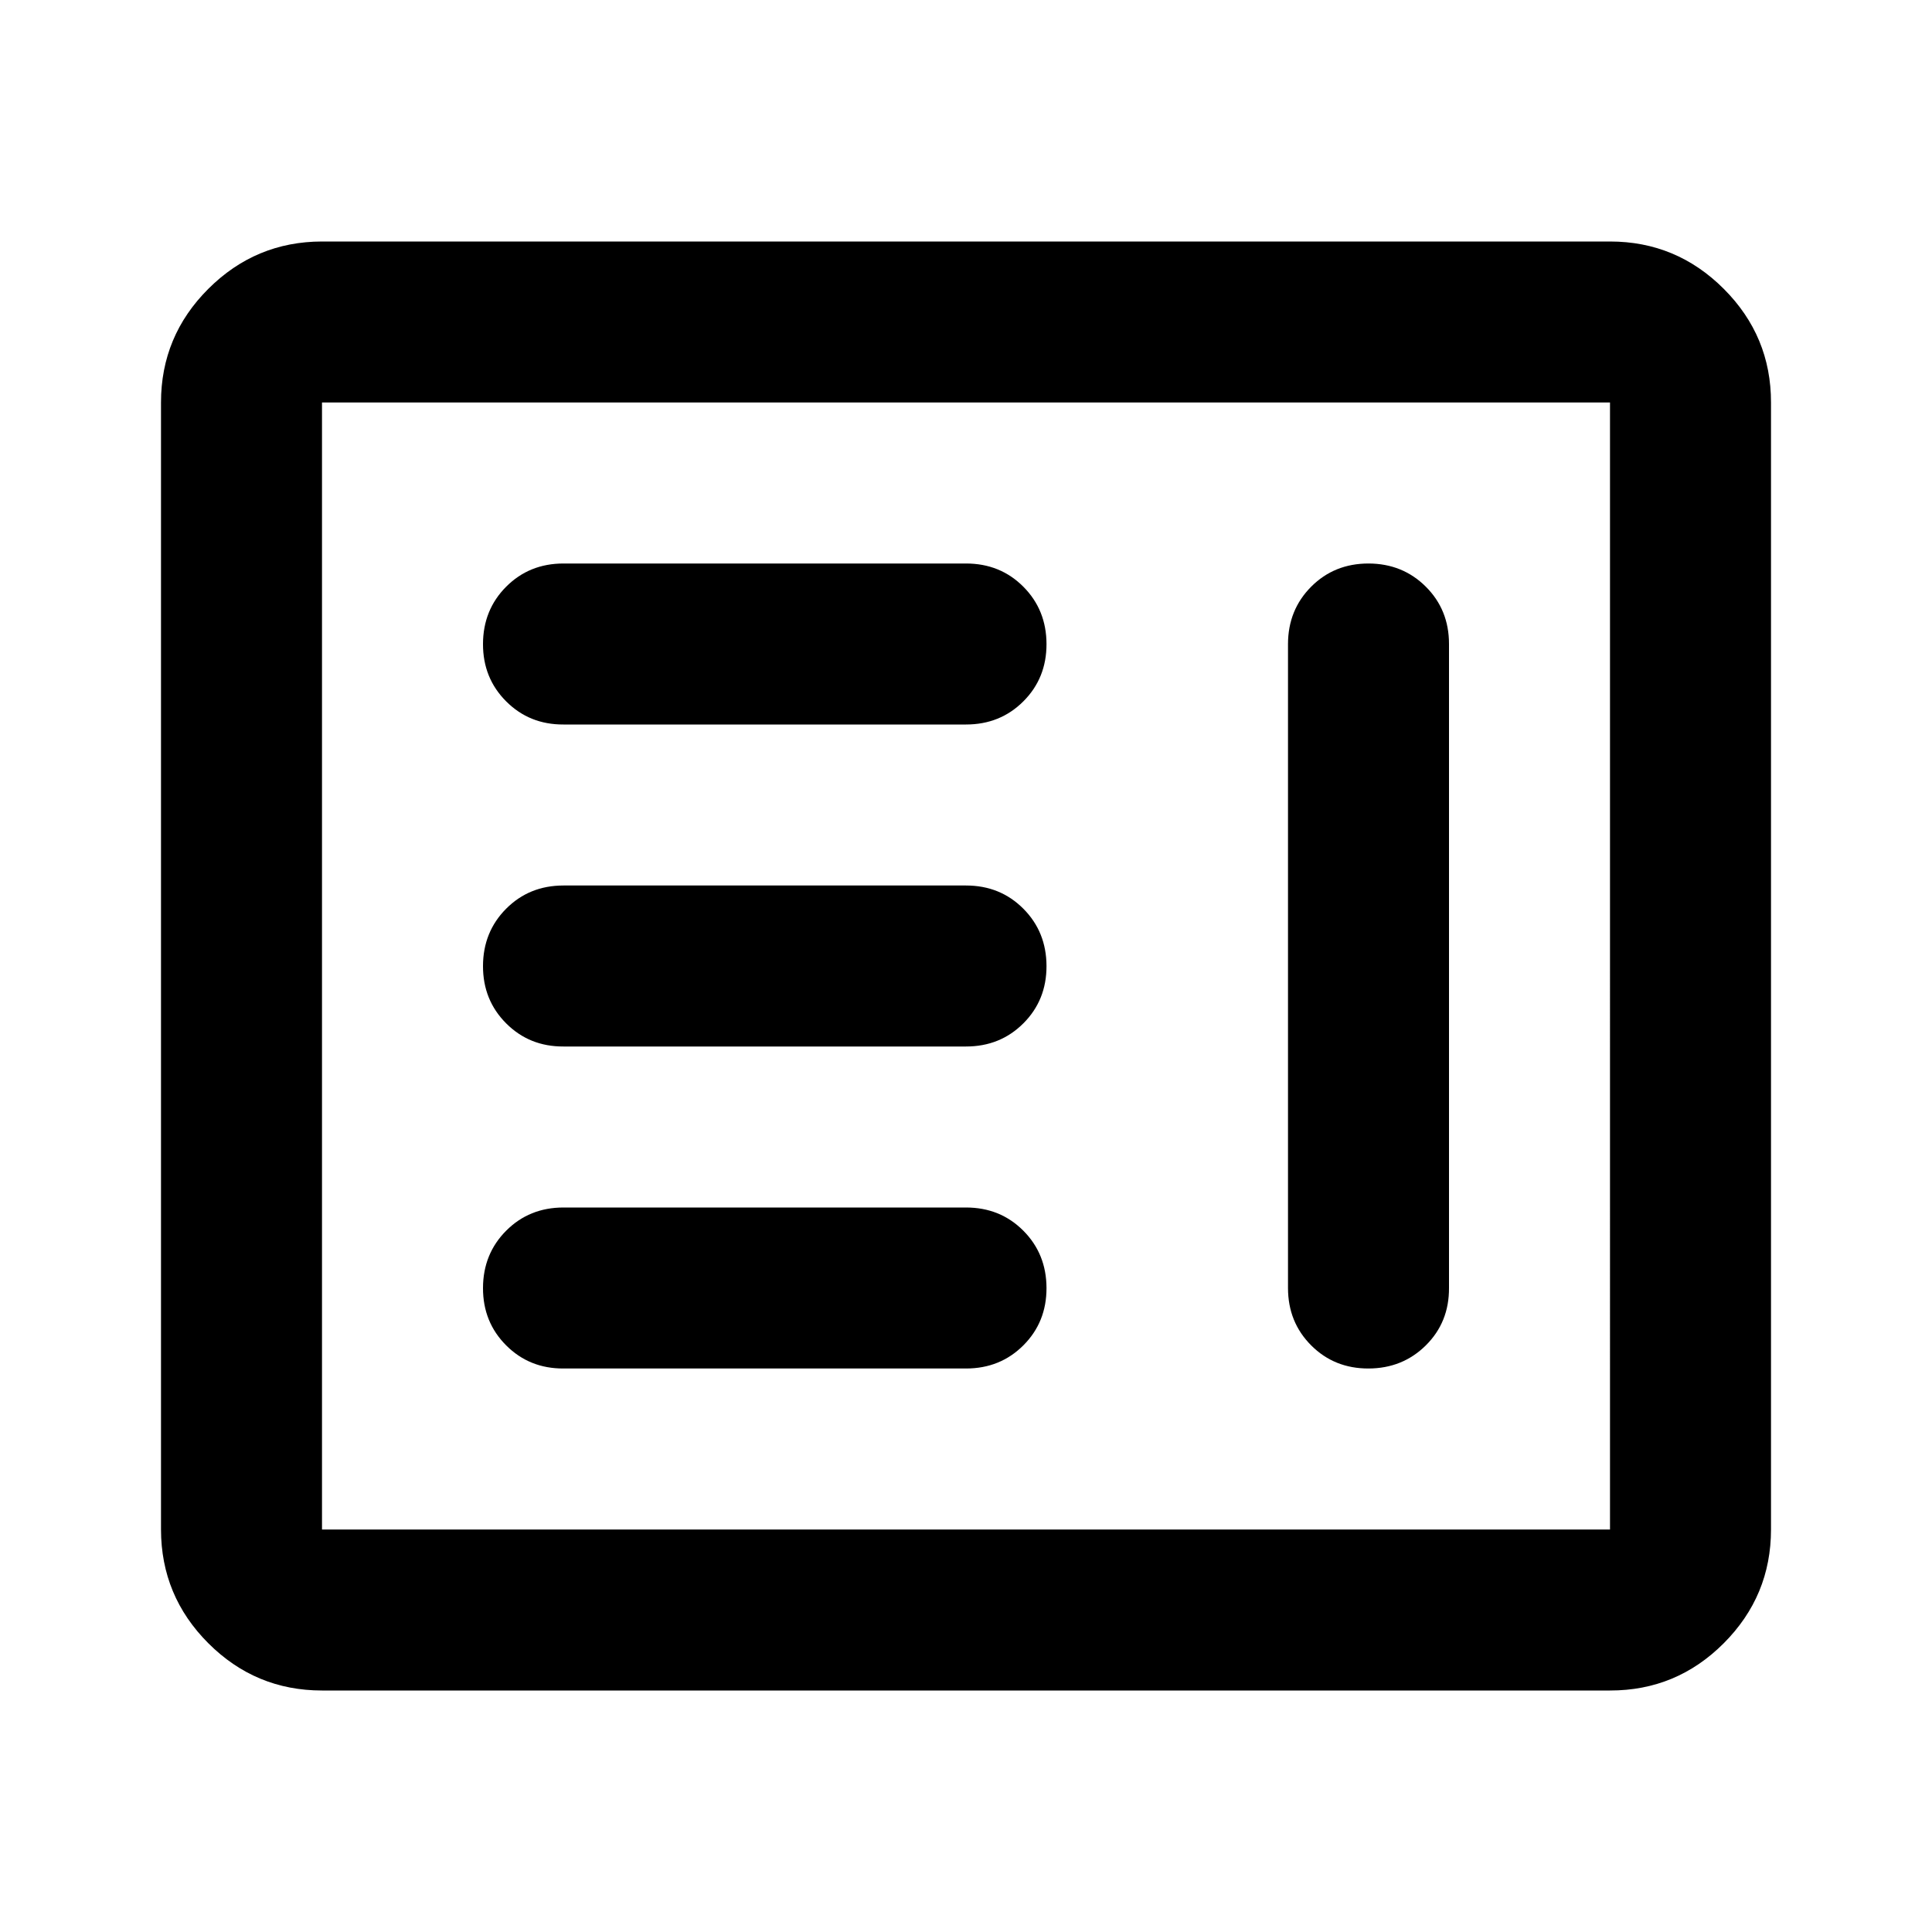 <svg xmlns="http://www.w3.org/2000/svg" xmlns:xlink="http://www.w3.org/1999/xlink" width="24" height="24" viewBox="0 0 24 24"><path fill="currentColor" d="M7 17h5q.425 0 .713-.288T13 16t-.288-.712T12 15H7q-.425 0-.712.288T6 16t.288.713T7 17M17 7q-.425 0-.712.288T16 8v8q0 .425.288.713T17 17t.713-.288T18 16V8q0-.425-.288-.712T17 7M7 13h5q.425 0 .713-.288T13 12t-.288-.712T12 11H7q-.425 0-.712.288T6 12t.288.713T7 13m0-4h5q.425 0 .713-.288T13 8t-.288-.712T12 7H7q-.425 0-.712.288T6 8t.288.713T7 9M4 21q-.825 0-1.412-.587T2 19V5q0-.825.588-1.412T4 3h16q.825 0 1.413.588T22 5v14q0 .825-.587 1.413T20 21zm0-2h16V5H4zm0 0V5z"/></svg>
